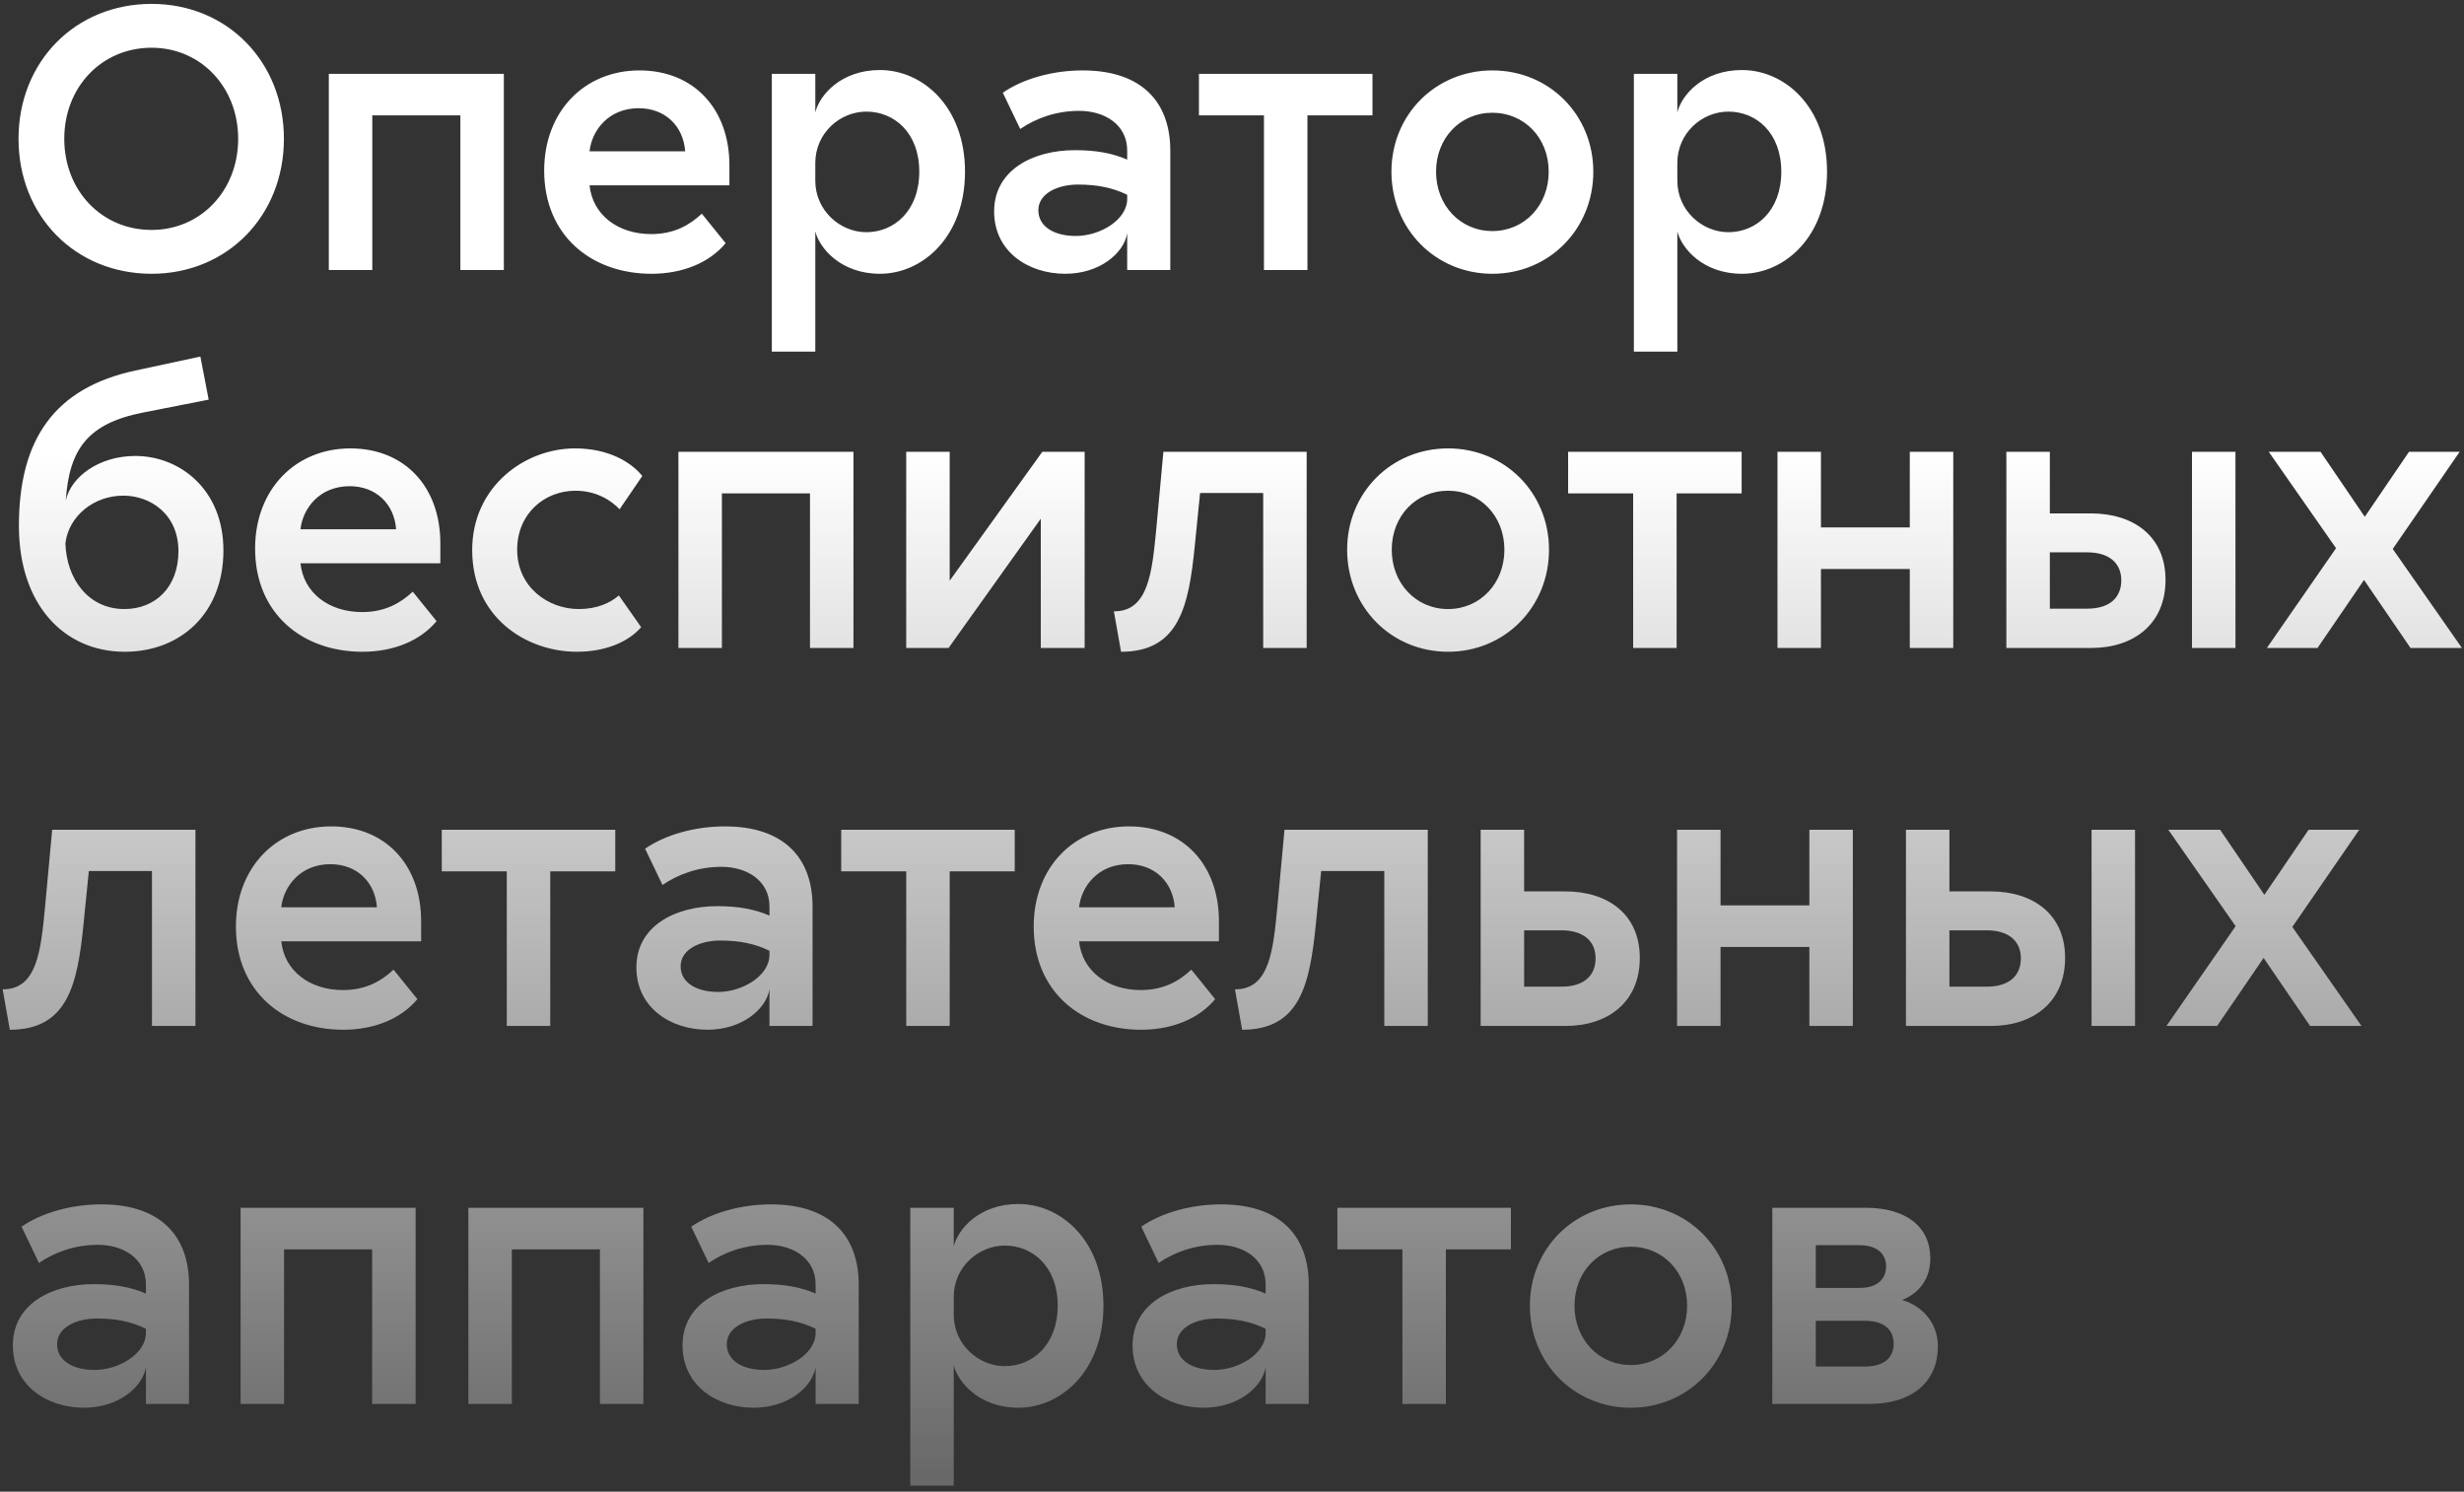 <svg width="365" height="221" viewBox="0 0 365 221" fill="none" xmlns="http://www.w3.org/2000/svg">
<rect x="0" y="0" width="365" height="221" fill="#333333" stroke="none"/>
<path d="M22.456 34.064C29.736 34.064 35.28 28.24 35.28 20.568C35.28 12.896 29.736 7.072 22.456 7.072C15.064 7.072 9.52 12.896 9.52 20.568C9.52 28.24 15.064 34.064 22.456 34.064ZM2.744 20.568C2.744 9.144 11.144 0.576 22.456 0.576C33.656 0.576 42.056 9.144 42.056 20.568C42.056 31.992 33.656 40.56 22.456 40.56C11.144 40.56 2.744 31.992 2.744 20.568ZM74.637 10.936V40H68.197V17.096H55.149V40H48.709V10.936H74.637ZM107.49 36.024C105.082 38.936 101.106 40.56 96.514 40.56C87.554 40.56 80.61 34.848 80.61 25.272C80.61 16.48 86.602 10.432 94.722 10.432C102.786 10.432 108.05 16.144 108.05 24.488V27.456H87.33C87.778 31.824 91.53 34.68 96.458 34.68C99.874 34.68 102.17 33.336 103.962 31.656L107.49 36.024ZM87.33 22.416H101.498C101.218 18.608 98.474 16.032 94.61 16.032C90.13 16.032 87.666 19.336 87.33 22.416ZM120.774 10.936V16.648C121.39 14.128 124.526 10.376 130.35 10.376C136.678 10.376 142.95 15.808 142.95 25.44C142.95 35.072 136.678 40.56 130.35 40.56C124.526 40.56 121.39 36.752 120.774 34.288V52.096H114.334V10.936H120.774ZM120.774 26.784C120.774 31.152 124.414 34.4 128.334 34.4C132.478 34.4 136.174 31.208 136.174 25.44C136.174 19.672 132.478 16.536 128.334 16.536C124.414 16.536 120.774 19.728 120.774 24.152V26.784ZM148.551 13.736C151.463 11.72 155.831 10.432 160.367 10.432C169.271 10.432 173.359 15.248 173.359 22.304V40H166.975V34.568C166.471 37.536 162.887 40.56 157.791 40.56C152.359 40.56 147.263 37.312 147.263 31.32C147.263 25.216 152.975 22.248 159.247 22.248C162.383 22.248 164.791 22.696 166.975 23.648V22.304C166.975 18.44 163.615 16.424 159.863 16.424C156.391 16.424 153.423 17.544 151.127 19.112L148.551 13.736ZM153.815 31.152C153.815 33.616 156.223 34.96 159.359 34.96C162.999 34.96 166.975 32.552 166.975 29.472V28.856C164.791 27.792 162.495 27.344 159.695 27.344C156.615 27.344 153.815 28.688 153.815 31.152ZM177.603 17.096V10.936H203.307V17.096H193.675V40H187.235V17.096H177.603ZM236.022 25.44C236.022 33.952 229.47 40.56 221.07 40.56C212.67 40.56 206.118 33.952 206.118 25.44C206.118 16.984 212.67 10.432 221.07 10.432C229.47 10.432 236.022 16.984 236.022 25.44ZM212.726 25.44C212.726 30.424 216.31 34.232 221.07 34.232C225.83 34.232 229.414 30.424 229.414 25.44C229.414 20.456 225.83 16.704 221.07 16.704C216.31 16.704 212.726 20.456 212.726 25.44ZM248.469 10.936V16.648C249.085 14.128 252.221 10.376 258.045 10.376C264.373 10.376 270.645 15.808 270.645 25.44C270.645 35.072 264.373 40.56 258.045 40.56C252.221 40.56 249.085 36.752 248.469 34.288V52.096H242.029V10.936H248.469ZM248.469 26.784C248.469 31.152 252.109 34.4 256.029 34.4C260.173 34.4 263.869 31.208 263.869 25.44C263.869 19.672 260.173 16.536 256.029 16.536C252.109 16.536 248.469 19.728 248.469 24.152V26.784ZM29.68 52.824L30.912 59.208L21.224 61.112C12.936 62.736 10.248 66.6 9.744 74.16C10.528 70.576 14.728 67.552 20.048 67.552C26.6 67.552 33.096 72.48 33.096 81.552C33.096 90.904 26.712 96.56 18.48 96.56C9.464 96.56 2.8 89.56 2.8 77.912C2.8 65.088 8.064 57.472 20.048 54.896L29.68 52.824ZM9.688 80.488C9.856 85.808 13.104 90.232 18.424 90.232C23.016 90.232 26.432 86.984 26.432 81.664C26.432 76.12 22.232 73.432 18.256 73.432C13.944 73.432 10.192 76.4 9.688 80.488ZM64.669 92.024C62.261 94.936 58.285 96.56 53.694 96.56C44.733 96.56 37.789 90.848 37.789 81.272C37.789 72.48 43.782 66.432 51.901 66.432C59.965 66.432 65.23 72.144 65.23 80.488V83.456H44.51C44.958 87.824 48.709 90.68 53.638 90.68C57.053 90.68 59.349 89.336 61.142 87.656L64.669 92.024ZM44.51 78.416H58.678C58.398 74.608 55.654 72.032 51.789 72.032C47.309 72.032 44.846 75.336 44.51 78.416ZM91.786 75.448C90.498 74.104 88.314 72.704 85.234 72.704C80.698 72.704 76.61 76.064 76.61 81.44C76.61 86.984 81.202 90.232 85.738 90.232C88.426 90.232 90.386 89.336 91.674 88.216L94.978 92.92C93.074 95.104 89.714 96.56 85.458 96.56C77.954 96.56 69.946 91.464 69.946 81.496C69.946 72.088 77.73 66.432 85.178 66.432C90.274 66.432 93.578 68.56 95.146 70.52L91.786 75.448ZM126.426 66.936V96H119.986V73.096H106.938V96H100.498V66.936H126.426ZM140.68 86.032L154.4 66.936H160.672V96H154.176V76.848L140.512 96H134.24V66.936H140.68V86.032ZM193.561 66.936V96H187.121V73.04H177.769L176.985 80.88C176.089 89.896 174.633 96.56 166.065 96.56L165.001 90.568C170.153 90.624 170.657 84.688 171.273 78.472L172.337 66.936H193.561ZM229.459 81.44C229.459 89.952 222.907 96.56 214.507 96.56C206.107 96.56 199.555 89.952 199.555 81.44C199.555 72.984 206.107 66.432 214.507 66.432C222.907 66.432 229.459 72.984 229.459 81.44ZM206.163 81.44C206.163 86.424 209.747 90.232 214.507 90.232C219.267 90.232 222.851 86.424 222.851 81.44C222.851 76.456 219.267 72.704 214.507 72.704C209.747 72.704 206.163 76.456 206.163 81.44ZM232.291 73.096V66.936H257.995V73.096H248.363V96H241.923V73.096H232.291ZM282.903 66.936H289.343V96H282.903V84.296H269.743V96H263.303V66.936H269.743V78.136H282.903V66.936ZM331.145 66.936V96H324.705V66.936H331.145ZM297.209 96V66.936H303.649V76.064H309.753C316.025 76.064 320.785 79.424 320.785 85.92C320.785 92.416 316.137 96 309.753 96H297.209ZM303.649 90.176H309.193C312.553 90.176 314.233 88.496 314.233 85.976C314.233 83.344 312.329 81.832 309.193 81.832H303.649V90.176ZM343.75 66.936L350.302 76.568L356.854 66.936H364.358L354.446 81.328L364.694 96H357.078L350.19 85.92L343.302 96H335.798L346.046 81.216L336.078 66.936H343.75ZM28.952 122.936V152H22.512V129.04H13.16L12.376 136.88C11.48 145.896 10.024 152.56 1.456 152.56L0.392 146.568C5.544 146.624 6.048 140.688 6.664 134.472L7.728 122.936H28.952ZM61.826 148.024C59.418 150.936 55.442 152.56 50.85 152.56C41.89 152.56 34.946 146.848 34.946 137.272C34.946 128.48 40.938 122.432 49.058 122.432C57.122 122.432 62.386 128.144 62.386 136.488V139.456H41.666C42.114 143.824 45.866 146.68 50.794 146.68C54.21 146.68 56.506 145.336 58.298 143.656L61.826 148.024ZM41.666 134.416H55.834C55.554 130.608 52.81 128.032 48.946 128.032C44.466 128.032 42.002 131.336 41.666 134.416ZM65.439 129.096V122.936H91.143V129.096H81.511V152H75.071V129.096H65.439ZM95.559 125.736C98.471 123.72 102.839 122.432 107.375 122.432C116.279 122.432 120.367 127.248 120.367 134.304V152H113.983V146.568C113.479 149.536 109.895 152.56 104.799 152.56C99.367 152.56 94.271 149.312 94.271 143.32C94.271 137.216 99.983 134.248 106.255 134.248C109.391 134.248 111.799 134.696 113.983 135.648V134.304C113.983 130.44 110.623 128.424 106.871 128.424C103.399 128.424 100.431 129.544 98.135 131.112L95.559 125.736ZM100.823 143.152C100.823 145.616 103.231 146.96 106.367 146.96C110.007 146.96 113.983 144.552 113.983 141.472V140.856C111.799 139.792 109.503 139.344 106.703 139.344C103.623 139.344 100.823 140.688 100.823 143.152ZM124.611 129.096V122.936H150.315V129.096H140.683V152H134.243V129.096H124.611ZM180.005 148.024C177.597 150.936 173.621 152.56 169.029 152.56C160.069 152.56 153.125 146.848 153.125 137.272C153.125 128.48 159.117 122.432 167.237 122.432C175.301 122.432 180.565 128.144 180.565 136.488V139.456H159.845C160.293 143.824 164.045 146.68 168.973 146.68C172.389 146.68 174.685 145.336 176.477 143.656L180.005 148.024ZM159.845 134.416H174.013C173.733 130.608 170.989 128.032 167.125 128.032C162.645 128.032 160.181 131.336 159.845 134.416ZM211.499 122.936V152H205.059V129.04H195.707L194.923 136.88C194.027 145.896 192.571 152.56 184.003 152.56L182.939 146.568C188.091 146.624 188.595 140.688 189.211 134.472L190.275 122.936H211.499ZM231.878 132.064C238.15 132.064 242.91 135.424 242.91 141.92C242.91 148.416 238.262 152 231.878 152H219.334V122.936H225.774V132.064H231.878ZM225.774 146.176H231.318C234.678 146.176 236.358 144.496 236.358 141.976C236.358 139.344 234.454 137.832 231.318 137.832H225.774V146.176ZM268.028 122.936H274.468V152H268.028V140.296H254.868V152H248.428V122.936H254.868V134.136H268.028V122.936ZM316.27 122.936V152H309.83V122.936H316.27ZM282.334 152V122.936H288.774V132.064H294.878C301.15 132.064 305.91 135.424 305.91 141.92C305.91 148.416 301.262 152 294.878 152H282.334ZM288.774 146.176H294.318C297.678 146.176 299.358 144.496 299.358 141.976C299.358 139.344 297.454 137.832 294.318 137.832H288.774V146.176ZM328.875 122.936L335.427 132.568L341.979 122.936H349.483L339.571 137.328L349.819 152H342.203L335.315 141.92L328.427 152H320.923L331.171 137.216L321.203 122.936H328.875ZM3.192 181.736C6.104 179.72 10.472 178.432 15.008 178.432C23.912 178.432 28 183.248 28 190.304V208H21.616V202.568C21.112 205.536 17.528 208.56 12.432 208.56C7 208.56 1.904 205.312 1.904 199.32C1.904 193.216 7.616 190.248 13.888 190.248C17.024 190.248 19.432 190.696 21.616 191.648V190.304C21.616 186.44 18.256 184.424 14.504 184.424C11.032 184.424 8.064 185.544 5.768 187.112L3.192 181.736ZM8.456 199.152C8.456 201.616 10.864 202.96 14 202.96C17.64 202.96 21.616 200.552 21.616 197.472V196.856C19.432 195.792 17.136 195.344 14.336 195.344C11.256 195.344 8.456 196.688 8.456 199.152ZM61.567 178.936V208H55.127V185.096H42.079V208H35.639V178.936H61.567ZM95.309 178.936V208H88.869V185.096H75.821V208H69.381V178.936H95.309ZM102.395 181.736C105.307 179.72 109.675 178.432 114.211 178.432C123.115 178.432 127.203 183.248 127.203 190.304V208H120.819V202.568C120.315 205.536 116.731 208.56 111.635 208.56C106.203 208.56 101.107 205.312 101.107 199.32C101.107 193.216 106.819 190.248 113.091 190.248C116.227 190.248 118.635 190.696 120.819 191.648V190.304C120.819 186.44 117.459 184.424 113.707 184.424C110.235 184.424 107.267 185.544 104.971 187.112L102.395 181.736ZM107.659 199.152C107.659 201.616 110.067 202.96 113.203 202.96C116.843 202.96 120.819 200.552 120.819 197.472V196.856C118.635 195.792 116.339 195.344 113.539 195.344C110.459 195.344 107.659 196.688 107.659 199.152ZM141.282 178.936V184.648C141.898 182.128 145.034 178.376 150.858 178.376C157.186 178.376 163.458 183.808 163.458 193.44C163.458 203.072 157.186 208.56 150.858 208.56C145.034 208.56 141.898 204.752 141.282 202.288V220.096H134.842V178.936H141.282ZM141.282 194.784C141.282 199.152 144.922 202.4 148.842 202.4C152.986 202.4 156.682 199.208 156.682 193.44C156.682 187.672 152.986 184.536 148.842 184.536C144.922 184.536 141.282 187.728 141.282 192.152V194.784ZM169.059 181.736C171.971 179.72 176.339 178.432 180.875 178.432C189.779 178.432 193.867 183.248 193.867 190.304V208H187.483V202.568C186.979 205.536 183.395 208.56 178.299 208.56C172.867 208.56 167.771 205.312 167.771 199.32C167.771 193.216 173.483 190.248 179.755 190.248C182.891 190.248 185.299 190.696 187.483 191.648V190.304C187.483 186.44 184.123 184.424 180.371 184.424C176.899 184.424 173.931 185.544 171.635 187.112L169.059 181.736ZM174.323 199.152C174.323 201.616 176.731 202.96 179.867 202.96C183.507 202.96 187.483 200.552 187.483 197.472V196.856C185.299 195.792 183.003 195.344 180.203 195.344C177.123 195.344 174.323 196.688 174.323 199.152ZM198.111 185.096V178.936H223.815V185.096H214.183V208H207.743V185.096H198.111ZM256.529 193.44C256.529 201.952 249.977 208.56 241.577 208.56C233.177 208.56 226.625 201.952 226.625 193.44C226.625 184.984 233.177 178.432 241.577 178.432C249.977 178.432 256.529 184.984 256.529 193.44ZM233.233 193.44C233.233 198.424 236.817 202.232 241.577 202.232C246.337 202.232 249.921 198.424 249.921 193.44C249.921 188.456 246.337 184.704 241.577 184.704C236.817 184.704 233.233 188.456 233.233 193.44ZM262.537 208V178.936H276.369C282.417 178.936 285.945 181.792 285.945 186.44C285.945 189.912 283.817 191.816 281.745 192.6C284.041 193.216 287.065 195.4 287.065 199.488C287.065 204.584 283.425 208 276.873 208H262.537ZM268.977 202.456H276.257C279.001 202.456 280.513 201.224 280.513 199.096C280.513 196.912 279.001 195.68 276.257 195.68H268.977V202.456ZM268.977 190.808H275.473C277.993 190.808 279.393 189.576 279.393 187.616C279.393 185.712 277.993 184.48 275.473 184.48H268.977V190.808Z" fill="url(#paint0_linear_8_150)"/>
<defs>
<linearGradient id="paint0_linear_8_150" x1="183" y1="67.091" x2="183" y2="272.848" gradientUnits="userSpaceOnUse">
<stop stop-color="white"/>
<stop offset="1" stop-color="white" stop-opacity="0"/>
</linearGradient>
</defs>
</svg>
